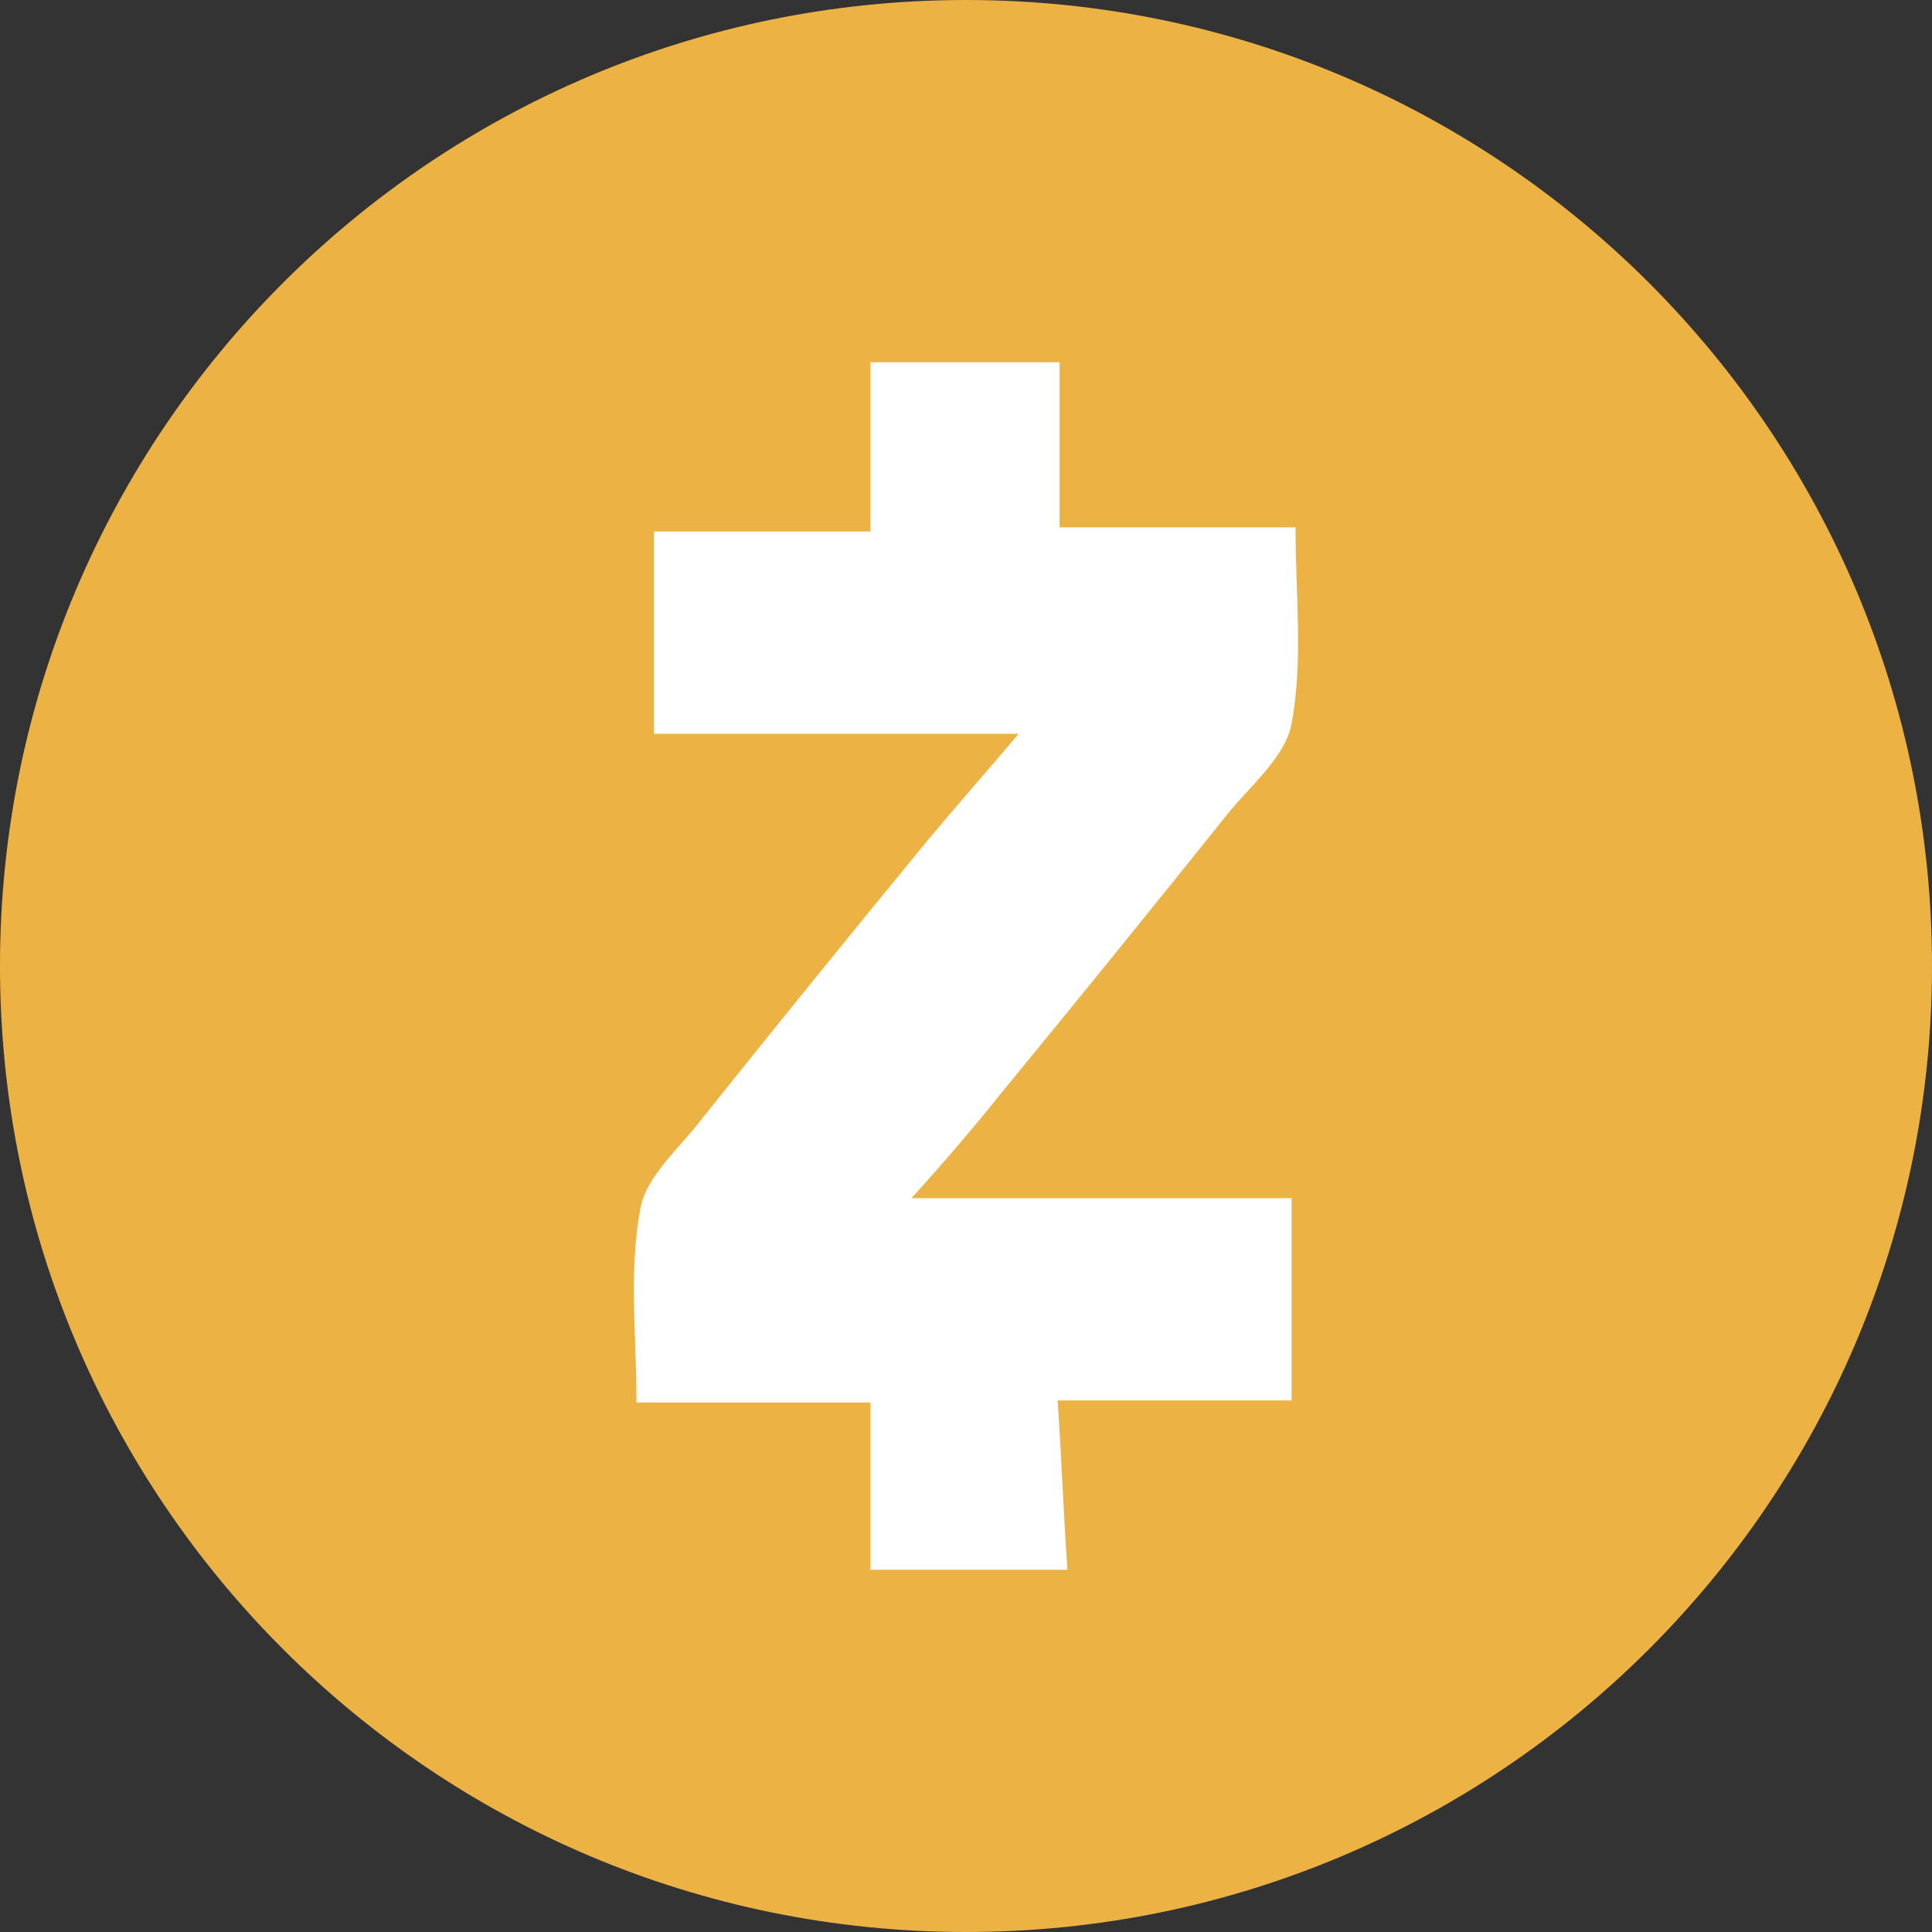 <svg width="32" height="32" viewBox="0 0 32 32" fill="none" xmlns="http://www.w3.org/2000/svg">
<rect x="0" y="0" width="32" height="32" fill="#333333" stroke="none"/>
<g clip-path="url(#clip0_6_10)">
<path d="M16 32C24.837 32 32 24.837 32 16C32 7.163 24.837 0 16 0C7.163 0 0 7.163 0 16C0 24.837 7.163 32 16 32Z" fill="#ECB244"/>
<path d="M15.096 19.846H21.393V23.196H17.518C17.582 24.154 17.615 25.043 17.679 26H14.418V23.23H10.542C10.542 22.137 10.413 21.043 10.607 20.017C10.704 19.47 11.285 18.991 11.64 18.513C12.868 16.978 14.106 15.451 15.354 13.932C15.839 13.35 16.323 12.803 16.872 12.154H10.832V8.804H14.418V6H17.55V8.735H21.458C21.458 9.863 21.587 10.957 21.393 11.983C21.296 12.53 20.715 13.009 20.328 13.487C19.1 15.022 17.862 16.549 16.614 18.068C16.127 18.677 15.621 19.269 15.096 19.846V19.846Z" fill="white"/>
</g>
<defs>
<clipPath id="clip0_6_10">
<rect width="32" height="32" fill="white"/>
</clipPath>
</defs>
</svg>
